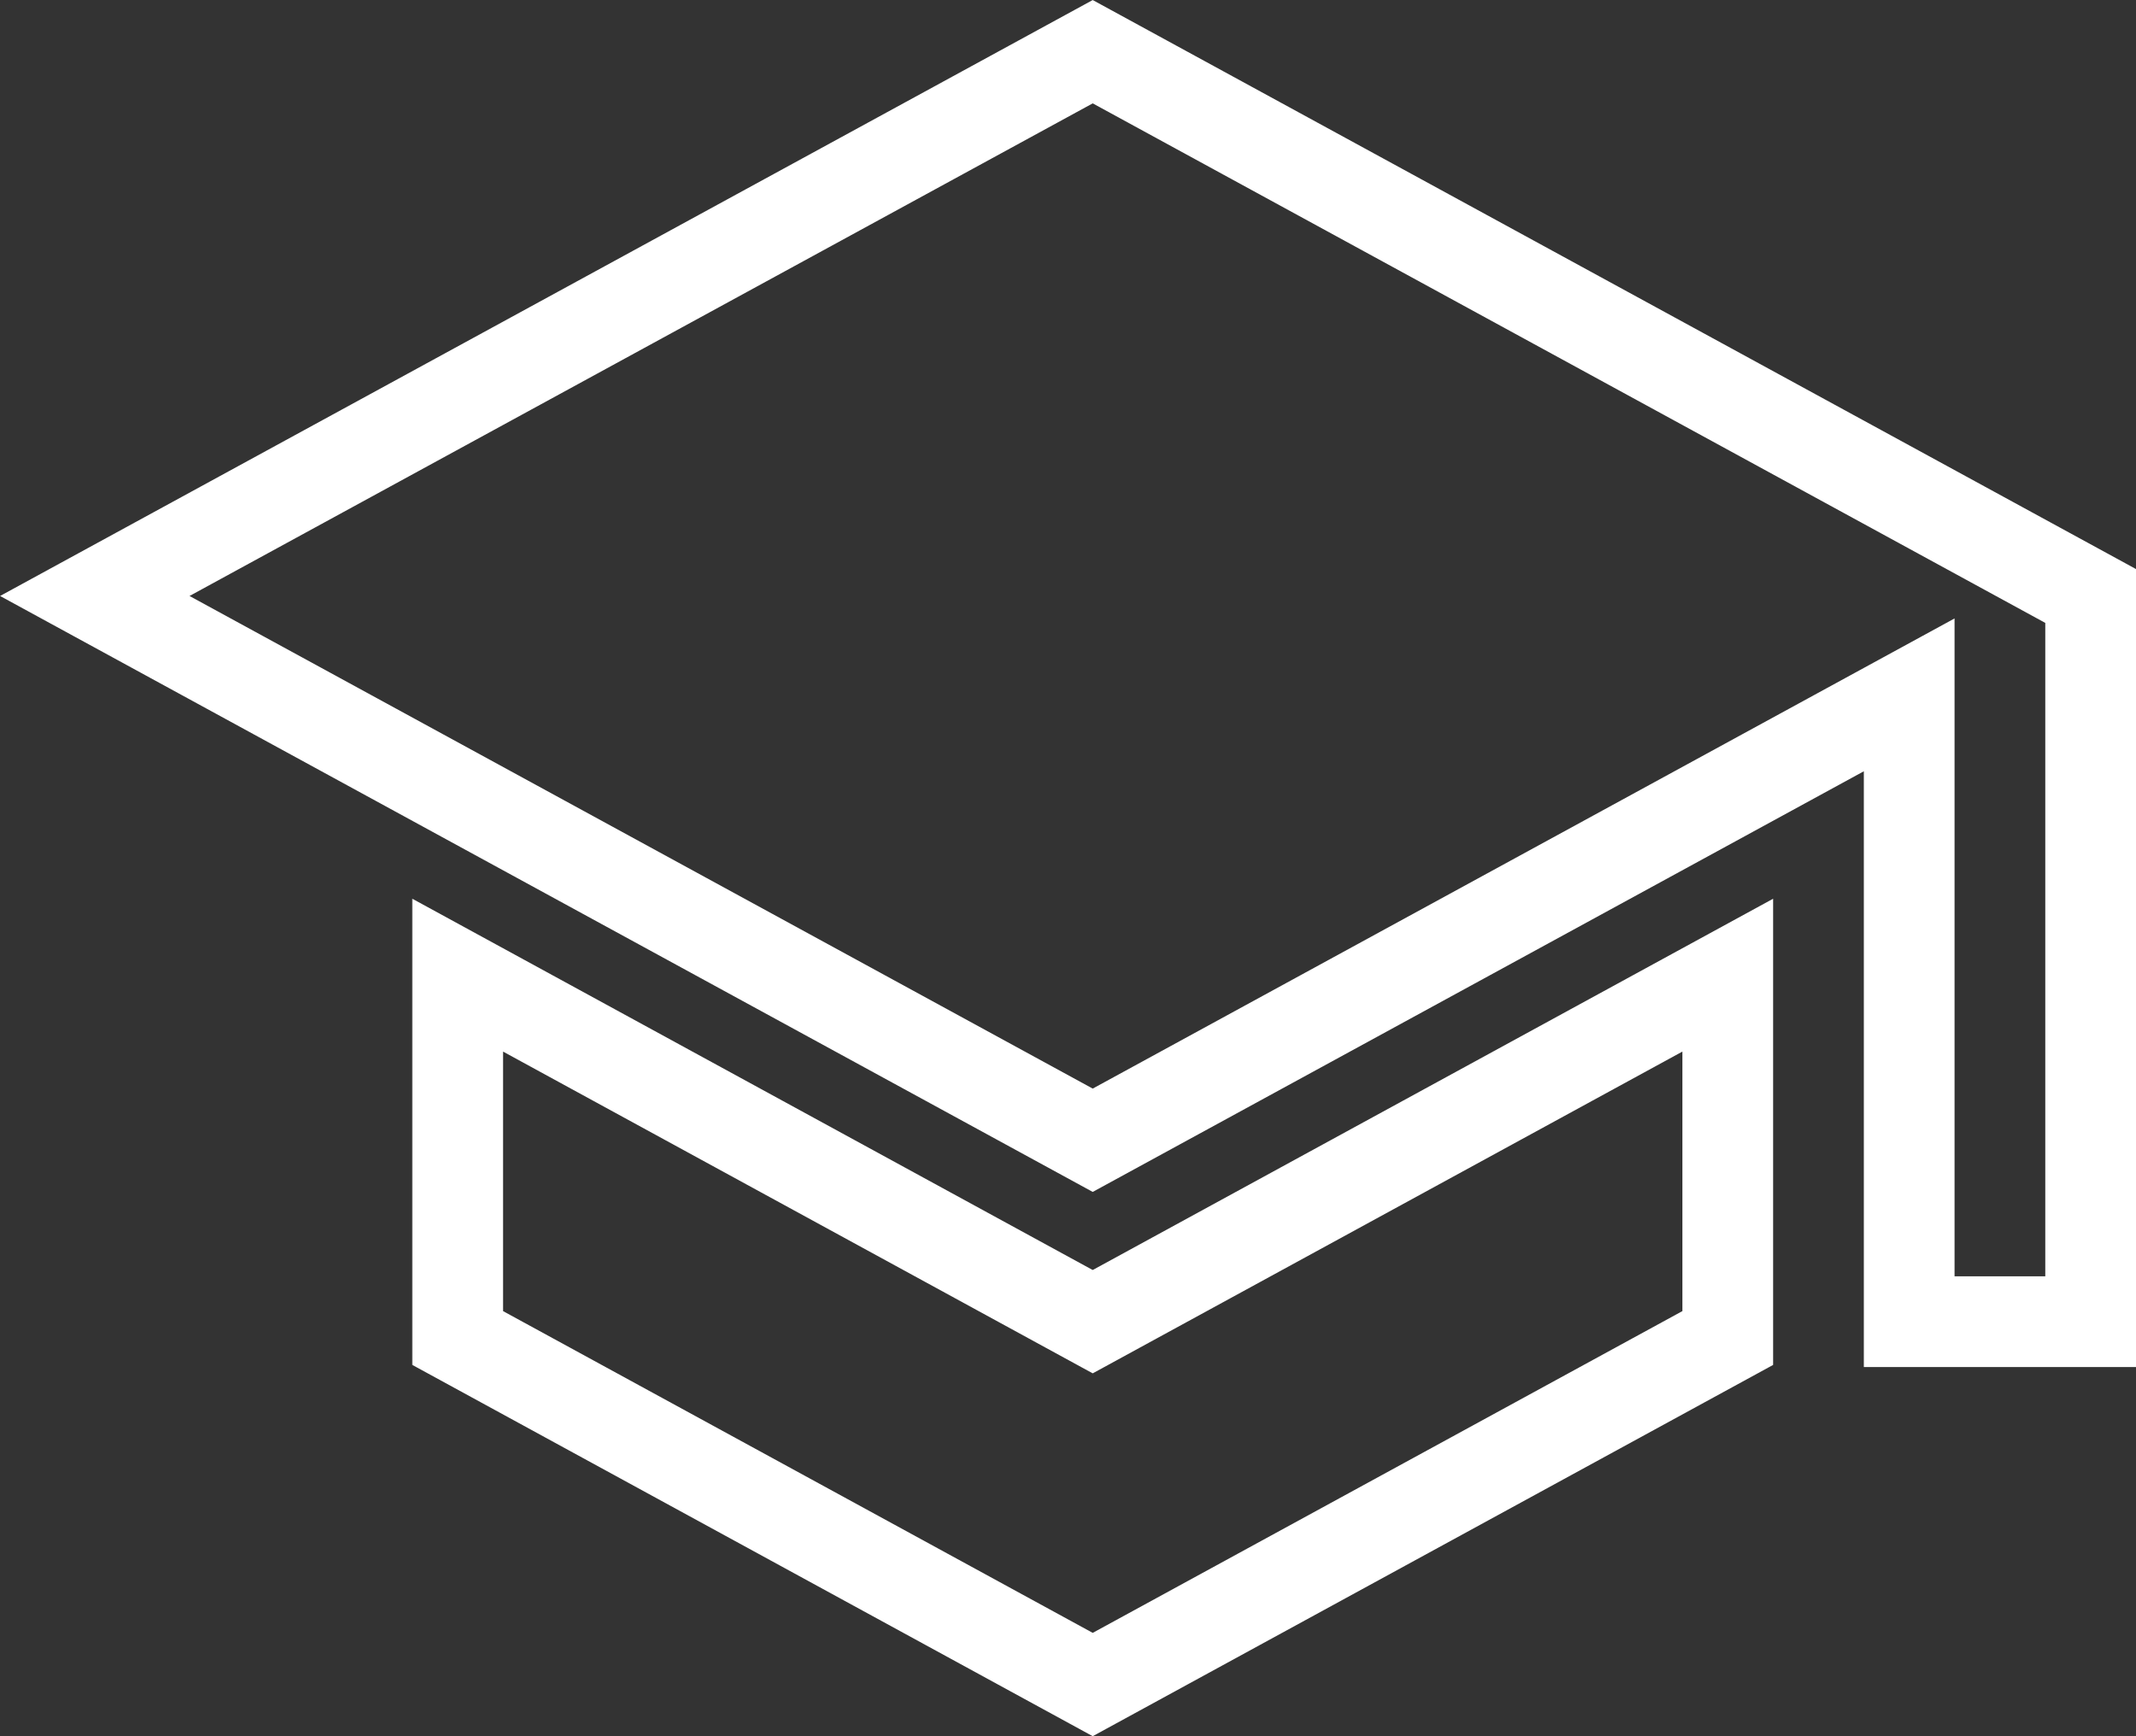 <svg xmlns="http://www.w3.org/2000/svg" viewBox="0 0 47.09 38.28"><rect x="0" y="0" width="47.09" height="38.28" fill="#333333" stroke="none"/><title>ic_Responsable</title><path d="M10.09,21.5v8l14,7.64,14-7.64v-8l-14,7.64Zm14-20.36-22,12,22,12,18-9.82V29.14h4v-16Z" transform="translate(0 0)" fill="none" stroke="#fff" stroke-miterlimit="10" stroke-width="2"/></svg>